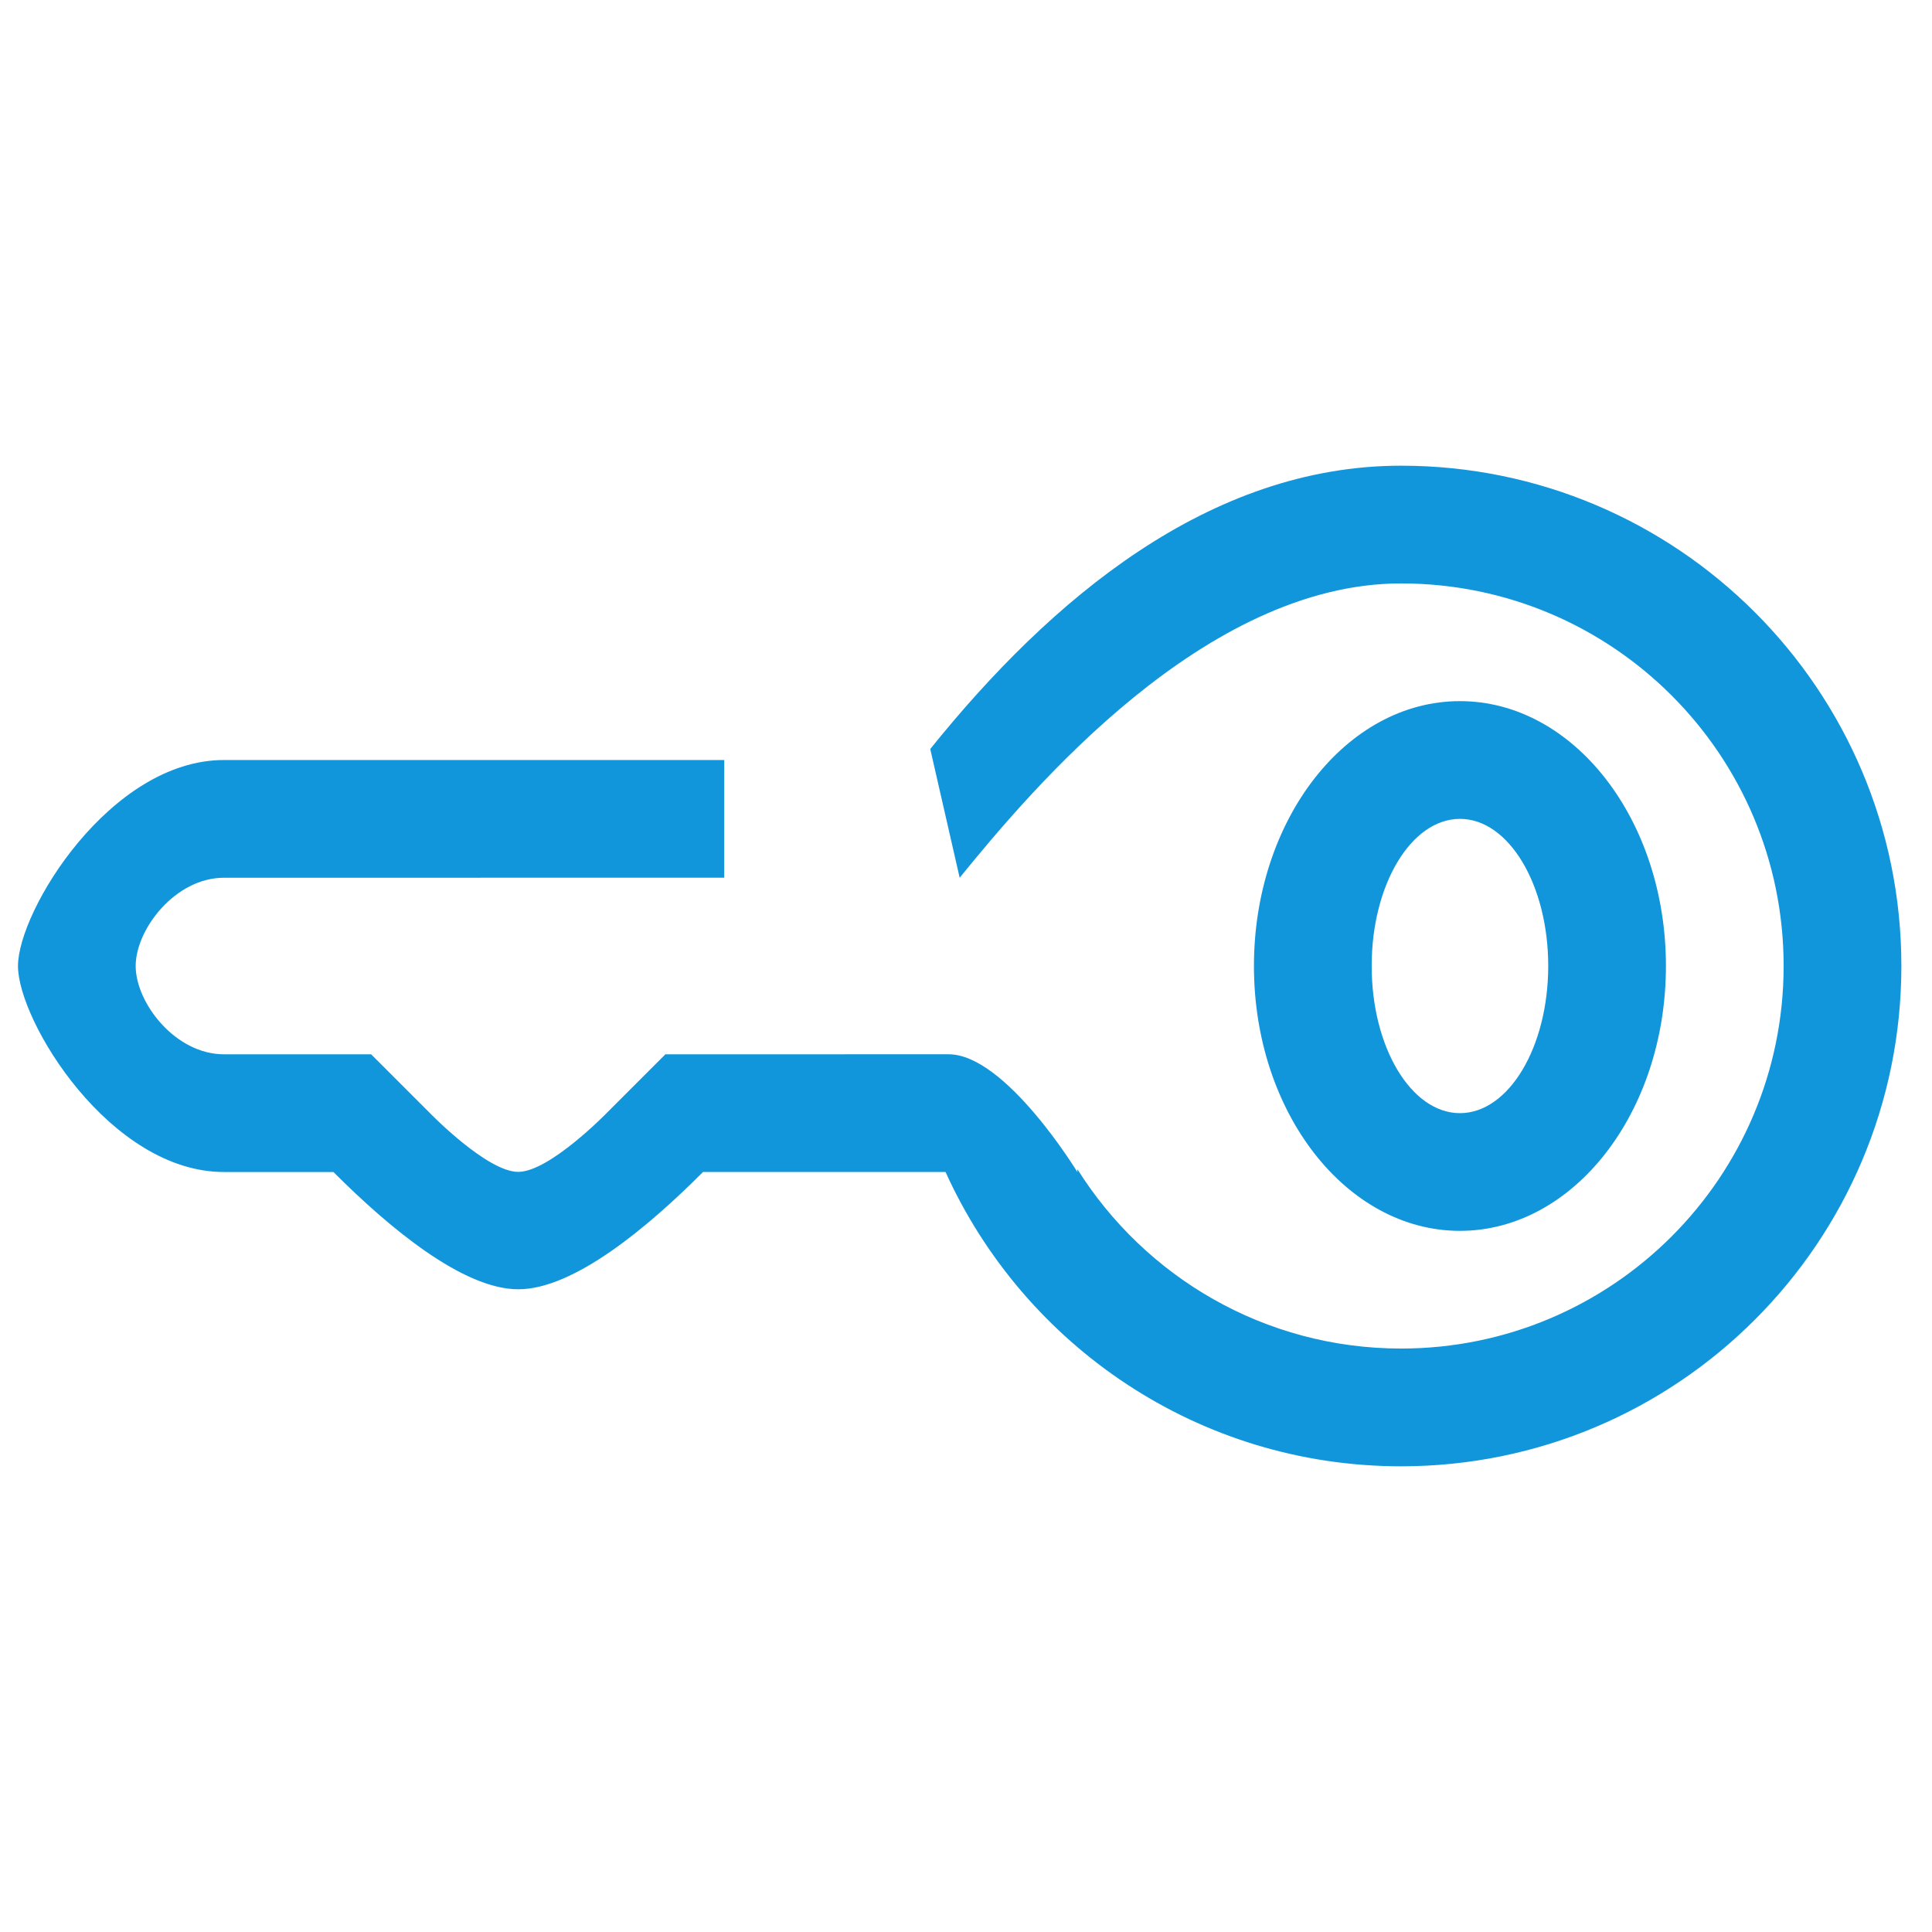 <svg t="1551334876775" class="icon" viewBox="0 0 1025 1024" version="1.1" xmlns="http://www.w3.org/2000/svg" p-id="17075" height="64" width="64"><path d="M774.534 371.478c60.384-0.001 109.309 62.915 109.307 140.511-0.006 77.633-48.927 140.508-109.291 140.529-60.364-0.019-109.309-62.911-109.285-140.526C665.267 434.398 714.194 371.48 774.534 371.478zM774.552 590.076c25.855-0.023 46.822-34.981 46.843-78.09 0.004-43.087-20.985-78.064-46.84-78.041-25.88-0.001-46.869 34.935-46.826 78.069C727.711 555.121 748.694 590.054 774.552 590.076zM384.224 465.151c-93.987 0.002-187.307 0.027-265.417 0.028-25.834 0.002-46.823 27.339-46.824 46.824 0.002 19.527 20.963 46.842 46.845 46.845 18.86-0.027 76.305-0.006 78.063-0.005l31.223 31.223c0 0 30.255 31.156 46.821 31.156 16.587-0.022 46.843-31.137 46.843-31.137l31.246-31.246c13.644-0 92.957-0.002 150.252-0.003 30.256 0.004 68.298 62.465 68.298 62.465l0.026-1.484c35.894 57.103 99.28 95.124 171.706 95.144 112.098-0.002 202.975-90.879 202.979-202.979-0-112.1-90.854-202.953-202.951-202.951-104.094-0.017-195.83 108.973-234.197 156.139L493.534 396.87c63.951-79.485 147.832-150.276 249.779-150.301 146.606-0.001 265.437 118.83 265.436 265.436-0.022 146.582-118.841 265.402-265.423 265.423-107.572-0.021-199.988-64.115-241.682-156.148l-128.665 0.003c-29.507 29.591-68.667 62.229-98.025 62.229-29.376-0.019-68.535-32.656-98.042-62.202 0 0-69.954-0.001-58.087-0.019-60.365 0.021-109.285-80.017-109.285-109.285-0.001-29.271 48.907-109.289 109.291-109.291 68.536-0.004 168.857 0.015 265.418 0.011L384.224 465.151z" p-id="17076" fill="#1296db"></path></svg>